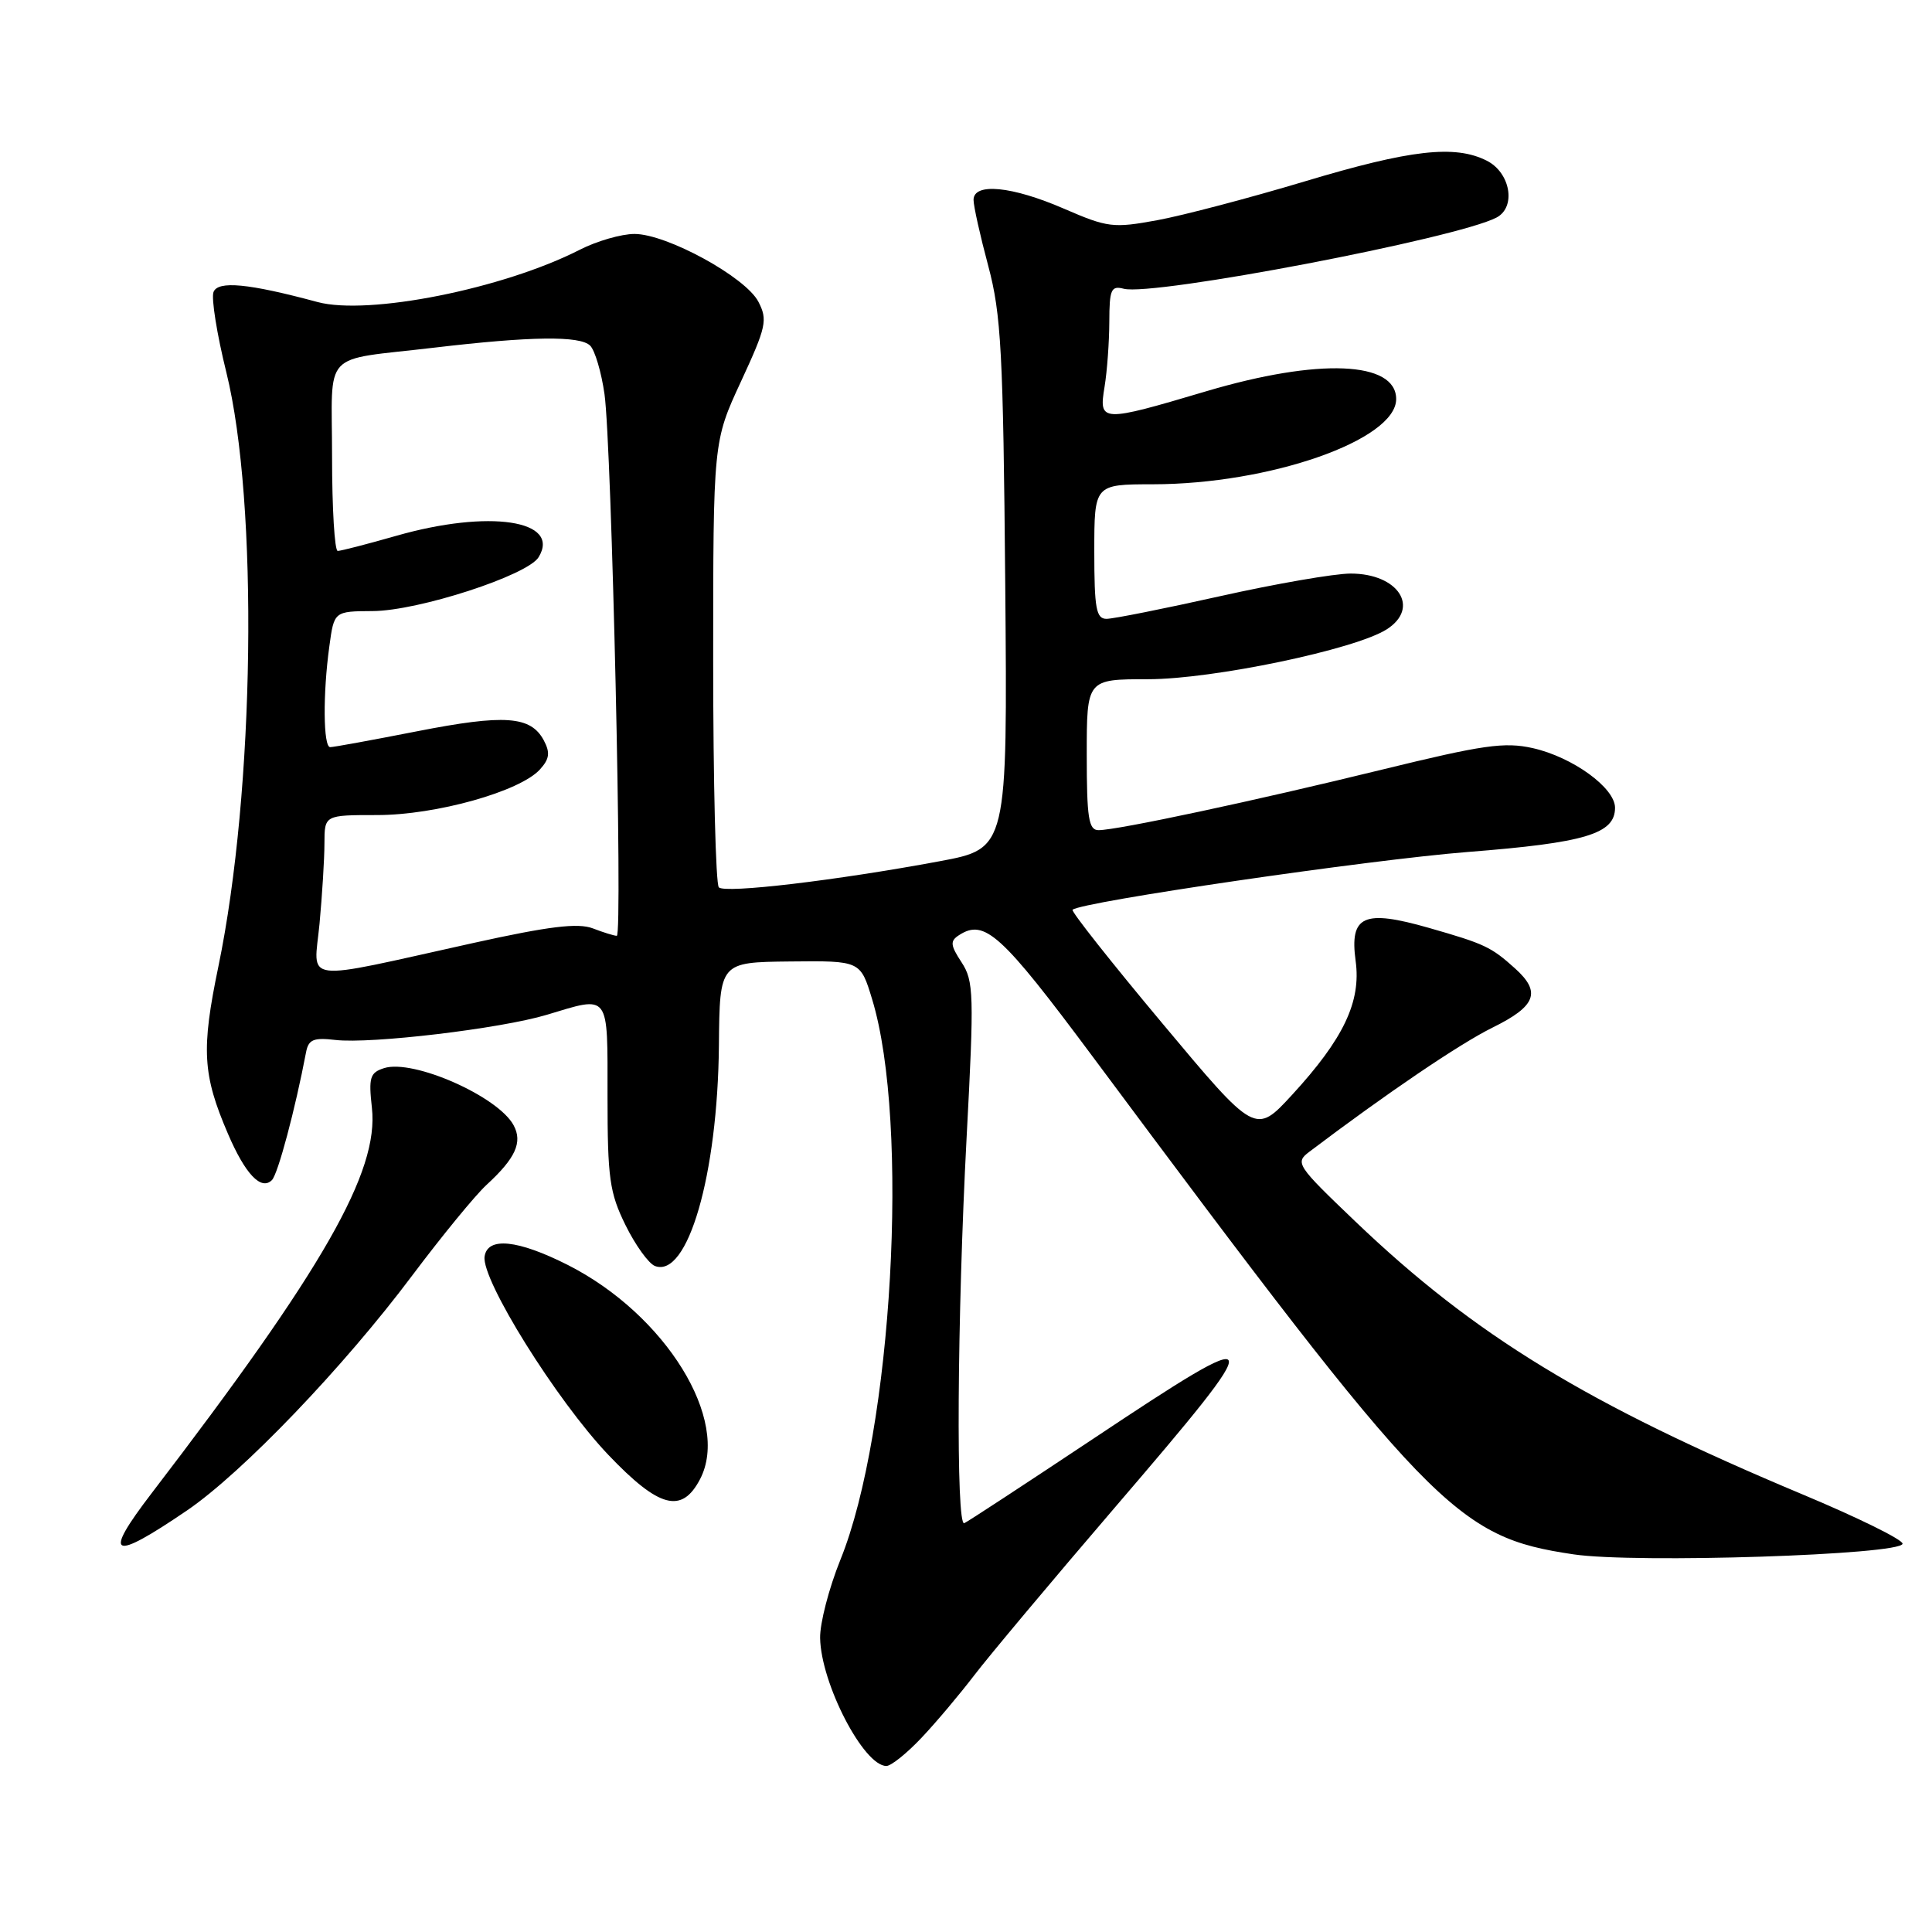 <?xml version="1.0" encoding="UTF-8" standalone="no"?>
<!DOCTYPE svg PUBLIC "-//W3C//DTD SVG 1.1//EN" "http://www.w3.org/Graphics/SVG/1.1/DTD/svg11.dtd" >
<svg xmlns="http://www.w3.org/2000/svg" xmlns:xlink="http://www.w3.org/1999/xlink" version="1.1" viewBox="0 0 256 256">
 <g >
 <path fill="currentColor"
d=" M 122.12 230.25 C 124.07 228.19 127.19 224.47 129.08 222.00 C 130.96 219.53 139.36 209.50 147.75 199.72 C 168.44 175.60 168.26 175.06 144.70 190.75 C 135.81 196.66 128.20 201.65 127.77 201.83 C 126.66 202.32 126.82 174.61 128.08 150.73 C 129.09 131.74 129.03 129.98 127.41 127.51 C 125.92 125.23 125.87 124.69 127.08 123.91 C 130.46 121.72 132.67 123.73 144.78 140.00 C 189.67 200.33 192.87 203.64 208.50 205.96 C 216.69 207.18 251.98 206.03 252.10 204.55 C 252.14 204.02 246.17 201.08 238.83 198.01 C 210.31 186.06 195.42 176.98 179.63 161.89 C 171.79 154.40 171.57 154.07 173.50 152.61 C 183.74 144.87 193.40 138.32 197.75 136.17 C 203.54 133.32 204.25 131.47 200.75 128.32 C 197.57 125.46 196.74 125.07 189.34 122.95 C 180.67 120.47 178.81 121.32 179.63 127.34 C 180.37 132.73 178.03 137.65 171.21 145.07 C 166.35 150.35 166.35 150.35 154.05 135.64 C 147.28 127.55 141.91 120.76 142.12 120.55 C 143.17 119.51 181.41 113.92 194.50 112.89 C 210.08 111.67 214.00 110.49 214.00 107.03 C 214.00 104.39 208.38 100.32 203.10 99.13 C 199.35 98.29 196.52 98.70 183.12 101.98 C 166.27 106.11 148.07 110.00 145.56 110.00 C 144.25 110.00 144.00 108.39 144.00 100.00 C 144.00 90.00 144.00 90.00 152.11 90.00 C 160.71 90.00 179.57 86.06 183.75 83.39 C 188.22 80.53 185.29 76.00 178.97 76.00 C 176.83 76.00 169.04 77.35 161.66 79.00 C 154.28 80.65 147.51 82.00 146.62 82.00 C 145.25 82.00 145.00 80.64 145.00 73.09 C 145.00 64.18 145.00 64.18 152.75 64.17 C 168.26 64.16 185.00 58.30 185.00 52.88 C 185.00 47.85 174.72 47.43 159.85 51.84 C 145.88 55.99 145.58 55.97 146.36 51.25 C 146.70 49.19 146.98 45.31 146.99 42.63 C 147.00 38.34 147.23 37.83 148.90 38.26 C 152.78 39.28 193.12 31.57 198.31 28.82 C 200.93 27.43 200.14 22.87 197.00 21.29 C 192.78 19.16 186.90 19.83 172.94 24.02 C 165.58 26.23 156.76 28.55 153.34 29.18 C 147.50 30.25 146.77 30.16 141.00 27.66 C 134.09 24.66 129.00 24.17 129.00 26.49 C 129.00 27.31 129.88 31.25 130.95 35.24 C 132.66 41.65 132.93 46.59 133.20 77.47 C 133.50 112.44 133.50 112.44 124.50 114.12 C 110.81 116.67 96.08 118.41 95.25 117.58 C 94.84 117.17 94.50 103.71 94.50 87.67 C 94.50 58.50 94.50 58.50 98.18 50.56 C 101.54 43.30 101.74 42.39 100.49 39.98 C 98.80 36.72 88.35 31.00 84.07 31.00 C 82.34 31.00 79.07 31.94 76.81 33.10 C 66.65 38.28 48.81 41.83 42.07 40.02 C 32.91 37.55 28.87 37.17 28.29 38.70 C 27.98 39.50 28.74 44.29 29.99 49.33 C 34.27 66.64 33.76 104.78 28.94 128.05 C 26.65 139.08 26.84 142.40 30.20 150.22 C 32.49 155.57 34.60 157.80 36.03 156.37 C 36.83 155.57 39.11 147.01 40.55 139.45 C 40.87 137.74 41.53 137.46 44.45 137.80 C 49.15 138.35 66.35 136.30 72.44 134.47 C 80.87 131.93 80.50 131.43 80.50 145.25 C 80.50 156.13 80.77 158.04 82.88 162.33 C 84.19 164.99 85.94 167.42 86.78 167.75 C 91.12 169.41 95.10 155.70 95.26 138.50 C 95.36 127.50 95.36 127.50 104.69 127.40 C 114.01 127.30 114.01 127.30 115.56 132.40 C 120.56 148.80 118.25 189.66 111.36 206.67 C 109.84 210.43 108.63 215.10 108.67 217.05 C 108.78 223.08 114.44 234.00 117.45 234.00 C 118.08 234.00 120.18 232.31 122.12 230.25 Z  M 24.77 200.15 C 32.11 195.15 45.53 181.15 54.63 169.00 C 58.55 163.78 62.97 158.38 64.47 157.00 C 68.31 153.47 69.27 151.36 68.06 149.11 C 66.01 145.28 54.76 140.31 50.90 141.53 C 49.02 142.13 48.83 142.76 49.28 146.80 C 50.23 155.25 42.86 168.14 20.10 197.85 C 13.54 206.41 14.72 206.99 24.77 200.15 Z  M 92.76 196.00 C 96.84 188.19 88.20 174.19 75.25 167.62 C 68.60 164.26 64.59 163.85 64.21 166.50 C 63.77 169.58 73.76 185.58 80.60 192.77 C 87.33 199.83 90.34 200.63 92.76 196.00 Z  M 42.34 122.39 C 42.69 118.60 42.99 113.81 42.99 111.75 C 43.00 108.00 43.00 108.00 49.98 108.00 C 57.76 108.00 68.89 104.88 71.54 101.96 C 72.82 100.55 72.92 99.73 72.05 98.09 C 70.32 94.87 66.88 94.62 55.26 96.90 C 49.34 98.06 44.16 99.01 43.75 99.00 C 42.83 99.00 42.77 91.93 43.64 85.64 C 44.27 81.00 44.27 81.00 49.39 80.97 C 55.43 80.94 69.90 76.24 71.37 73.83 C 74.37 68.92 64.81 67.48 52.50 71.00 C 48.65 72.10 45.17 73.00 44.75 73.00 C 44.34 73.00 44.00 67.38 44.00 60.52 C 44.00 46.13 42.39 47.86 57.50 46.07 C 70.35 44.55 76.87 44.47 78.20 45.80 C 78.83 46.43 79.69 49.33 80.10 52.23 C 81.05 58.92 82.53 124.00 81.73 124.00 C 81.40 124.00 79.96 123.56 78.54 123.01 C 76.57 122.27 72.76 122.73 62.72 124.95 C 39.47 130.10 41.58 130.36 42.34 122.39 Z "/>
</g>
</svg>